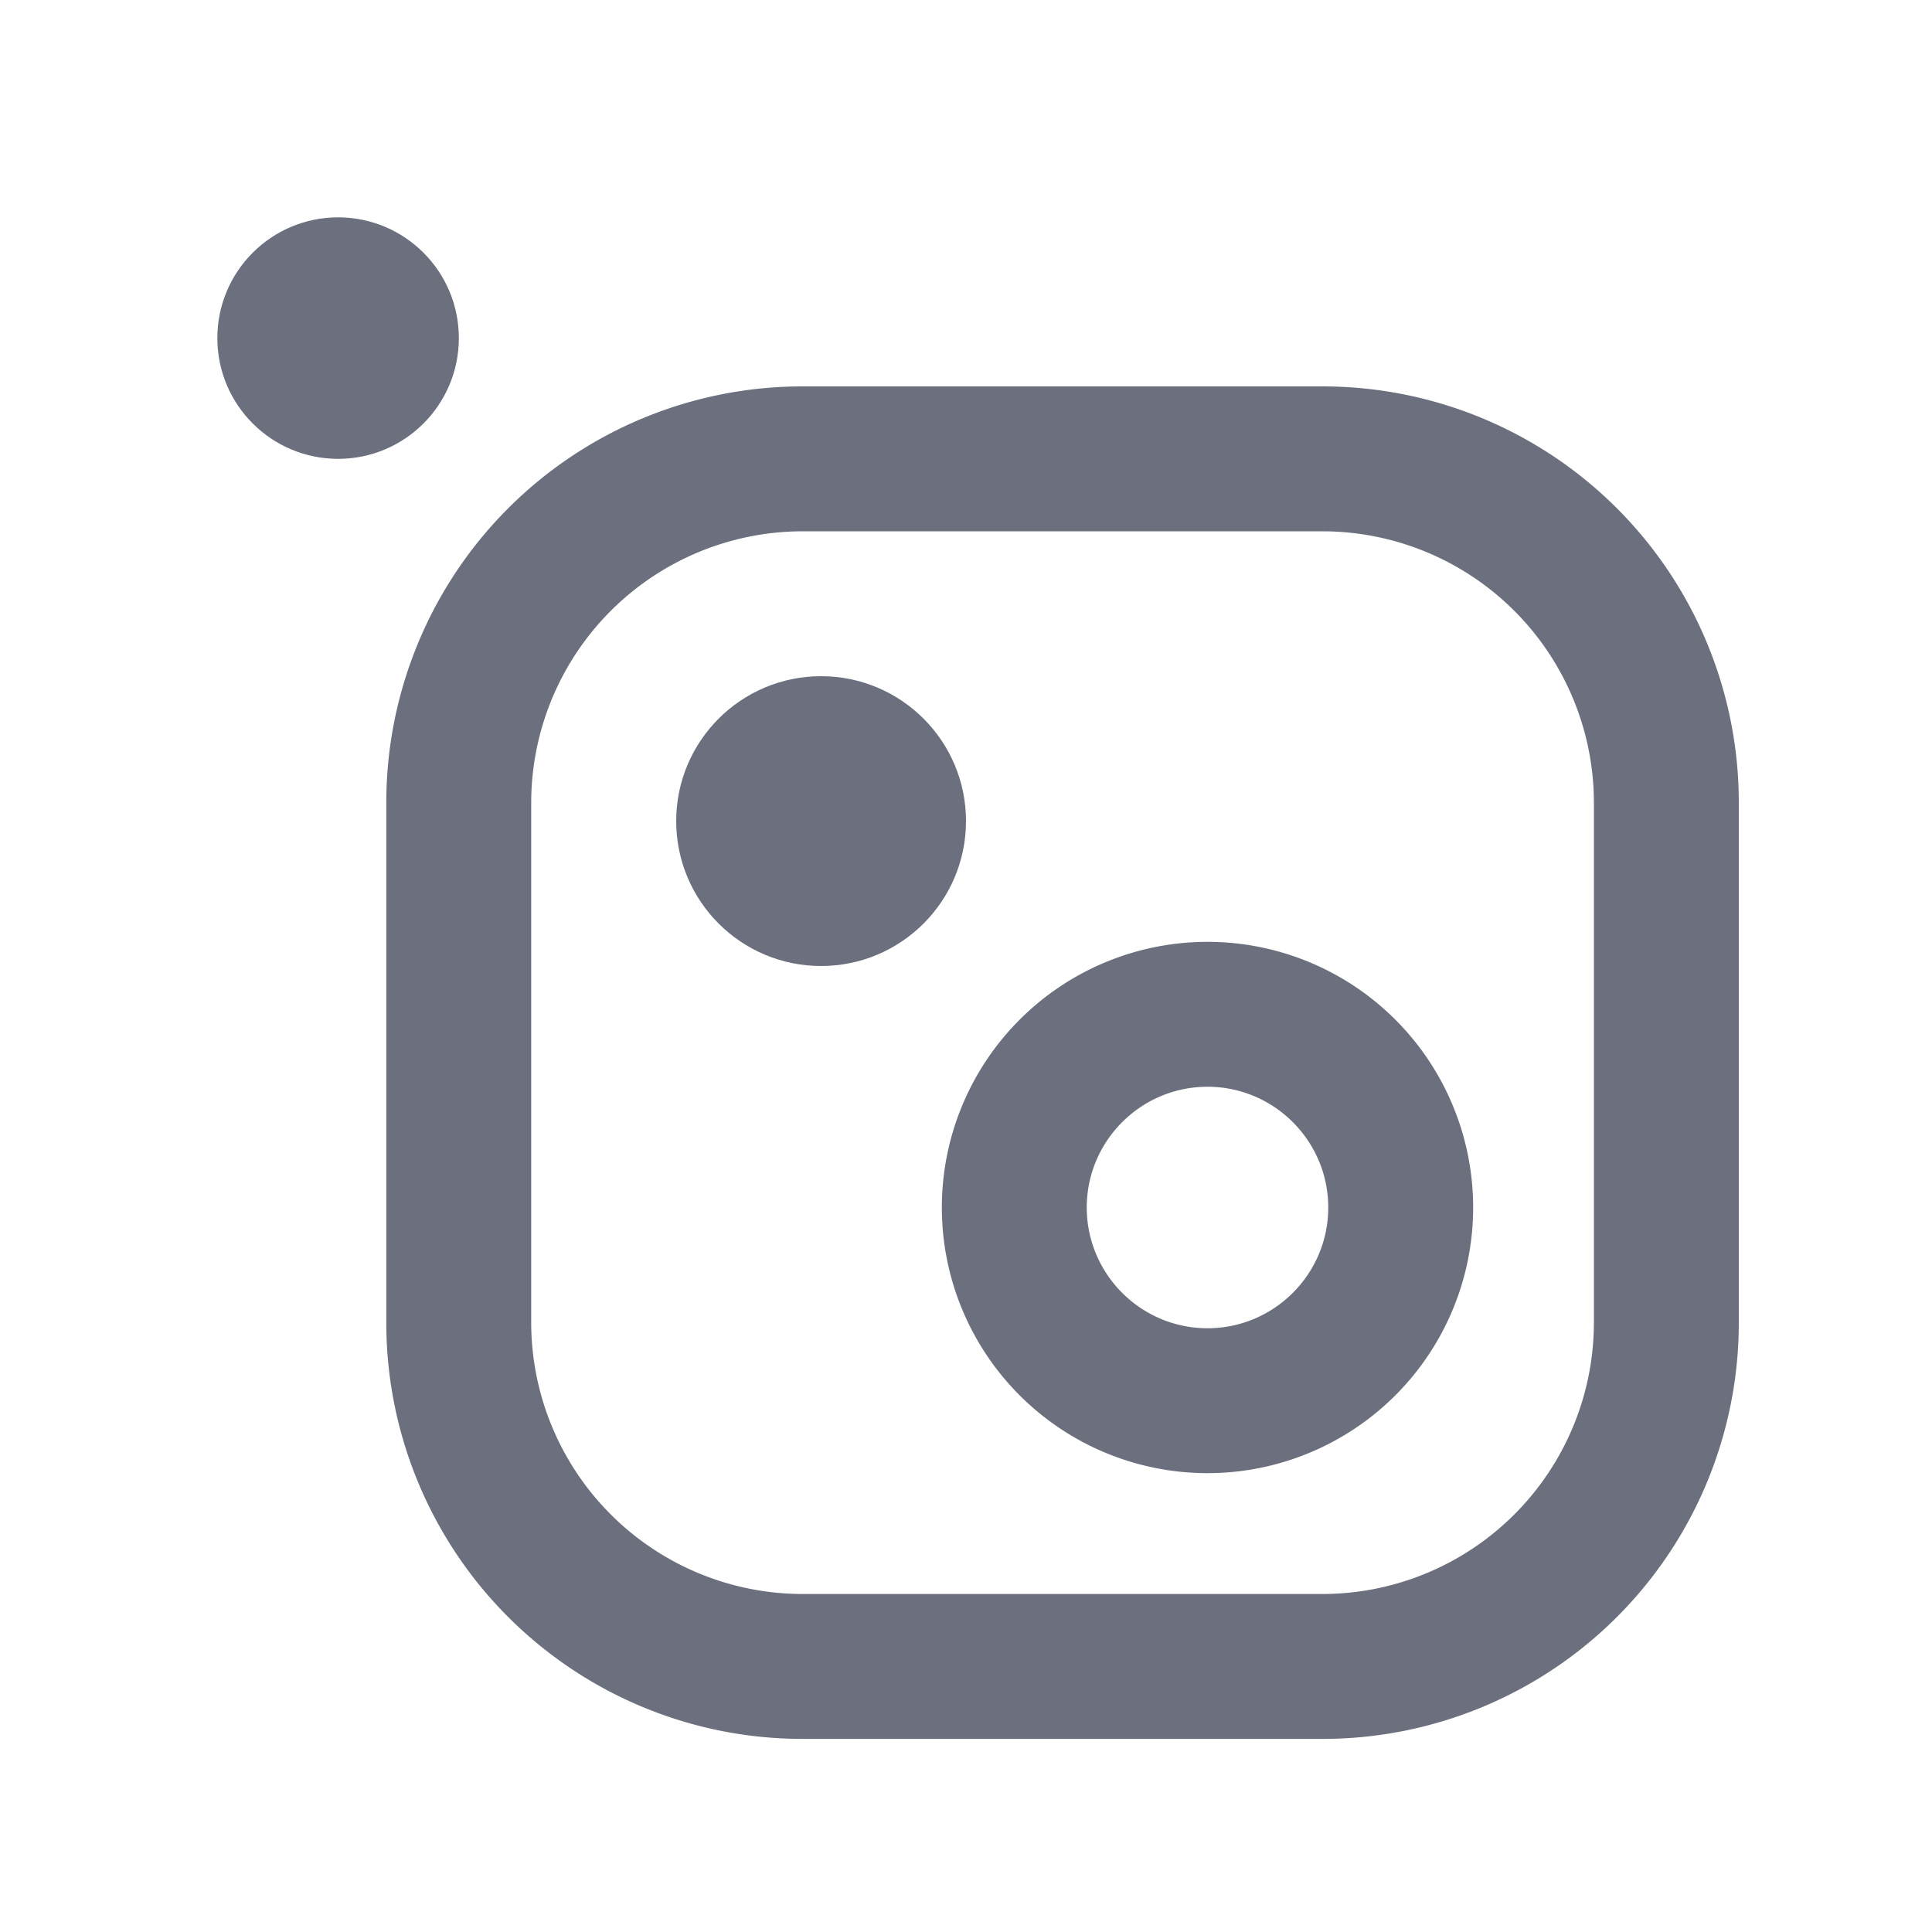 <svg xmlns="http://www.w3.org/2000/svg" width="20" height="20"><path fill="#6c707e" d="M13.692 5.5A2.812 2.812 0 0 1 16.5 8.308v5.385a2.812 2.812 0 0 1-2.808 2.808H8.307a2.812 2.812 0 0 1-2.808-2.808V8.308A2.812 2.812 0 0 1 8.307 5.5h5.385m0-1.5H8.307a4.308 4.308 0 0 0-4.308 4.308v5.385a4.308 4.308 0 0 0 4.308 4.308h5.385A4.308 4.308 0 0 0 18 13.693V8.308A4.308 4.308 0 0 0 13.692 4Z"/><circle cx="8.5" cy="8.5" r="1.5" fill="#6c707e"/><path fill="#6c707e" d="M12.5 11.25c.689 0 1.25.561 1.25 1.25s-.561 1.25-1.25 1.25-1.25-.561-1.25-1.25.561-1.25 1.25-1.25m0-1.5a2.75 2.75 0 1 0 0 5.5 2.75 2.75 0 0 0 0-5.5Z"/><circle cx="3.5" cy="3.5" r="1.25" fill="#6c707e"/></svg>